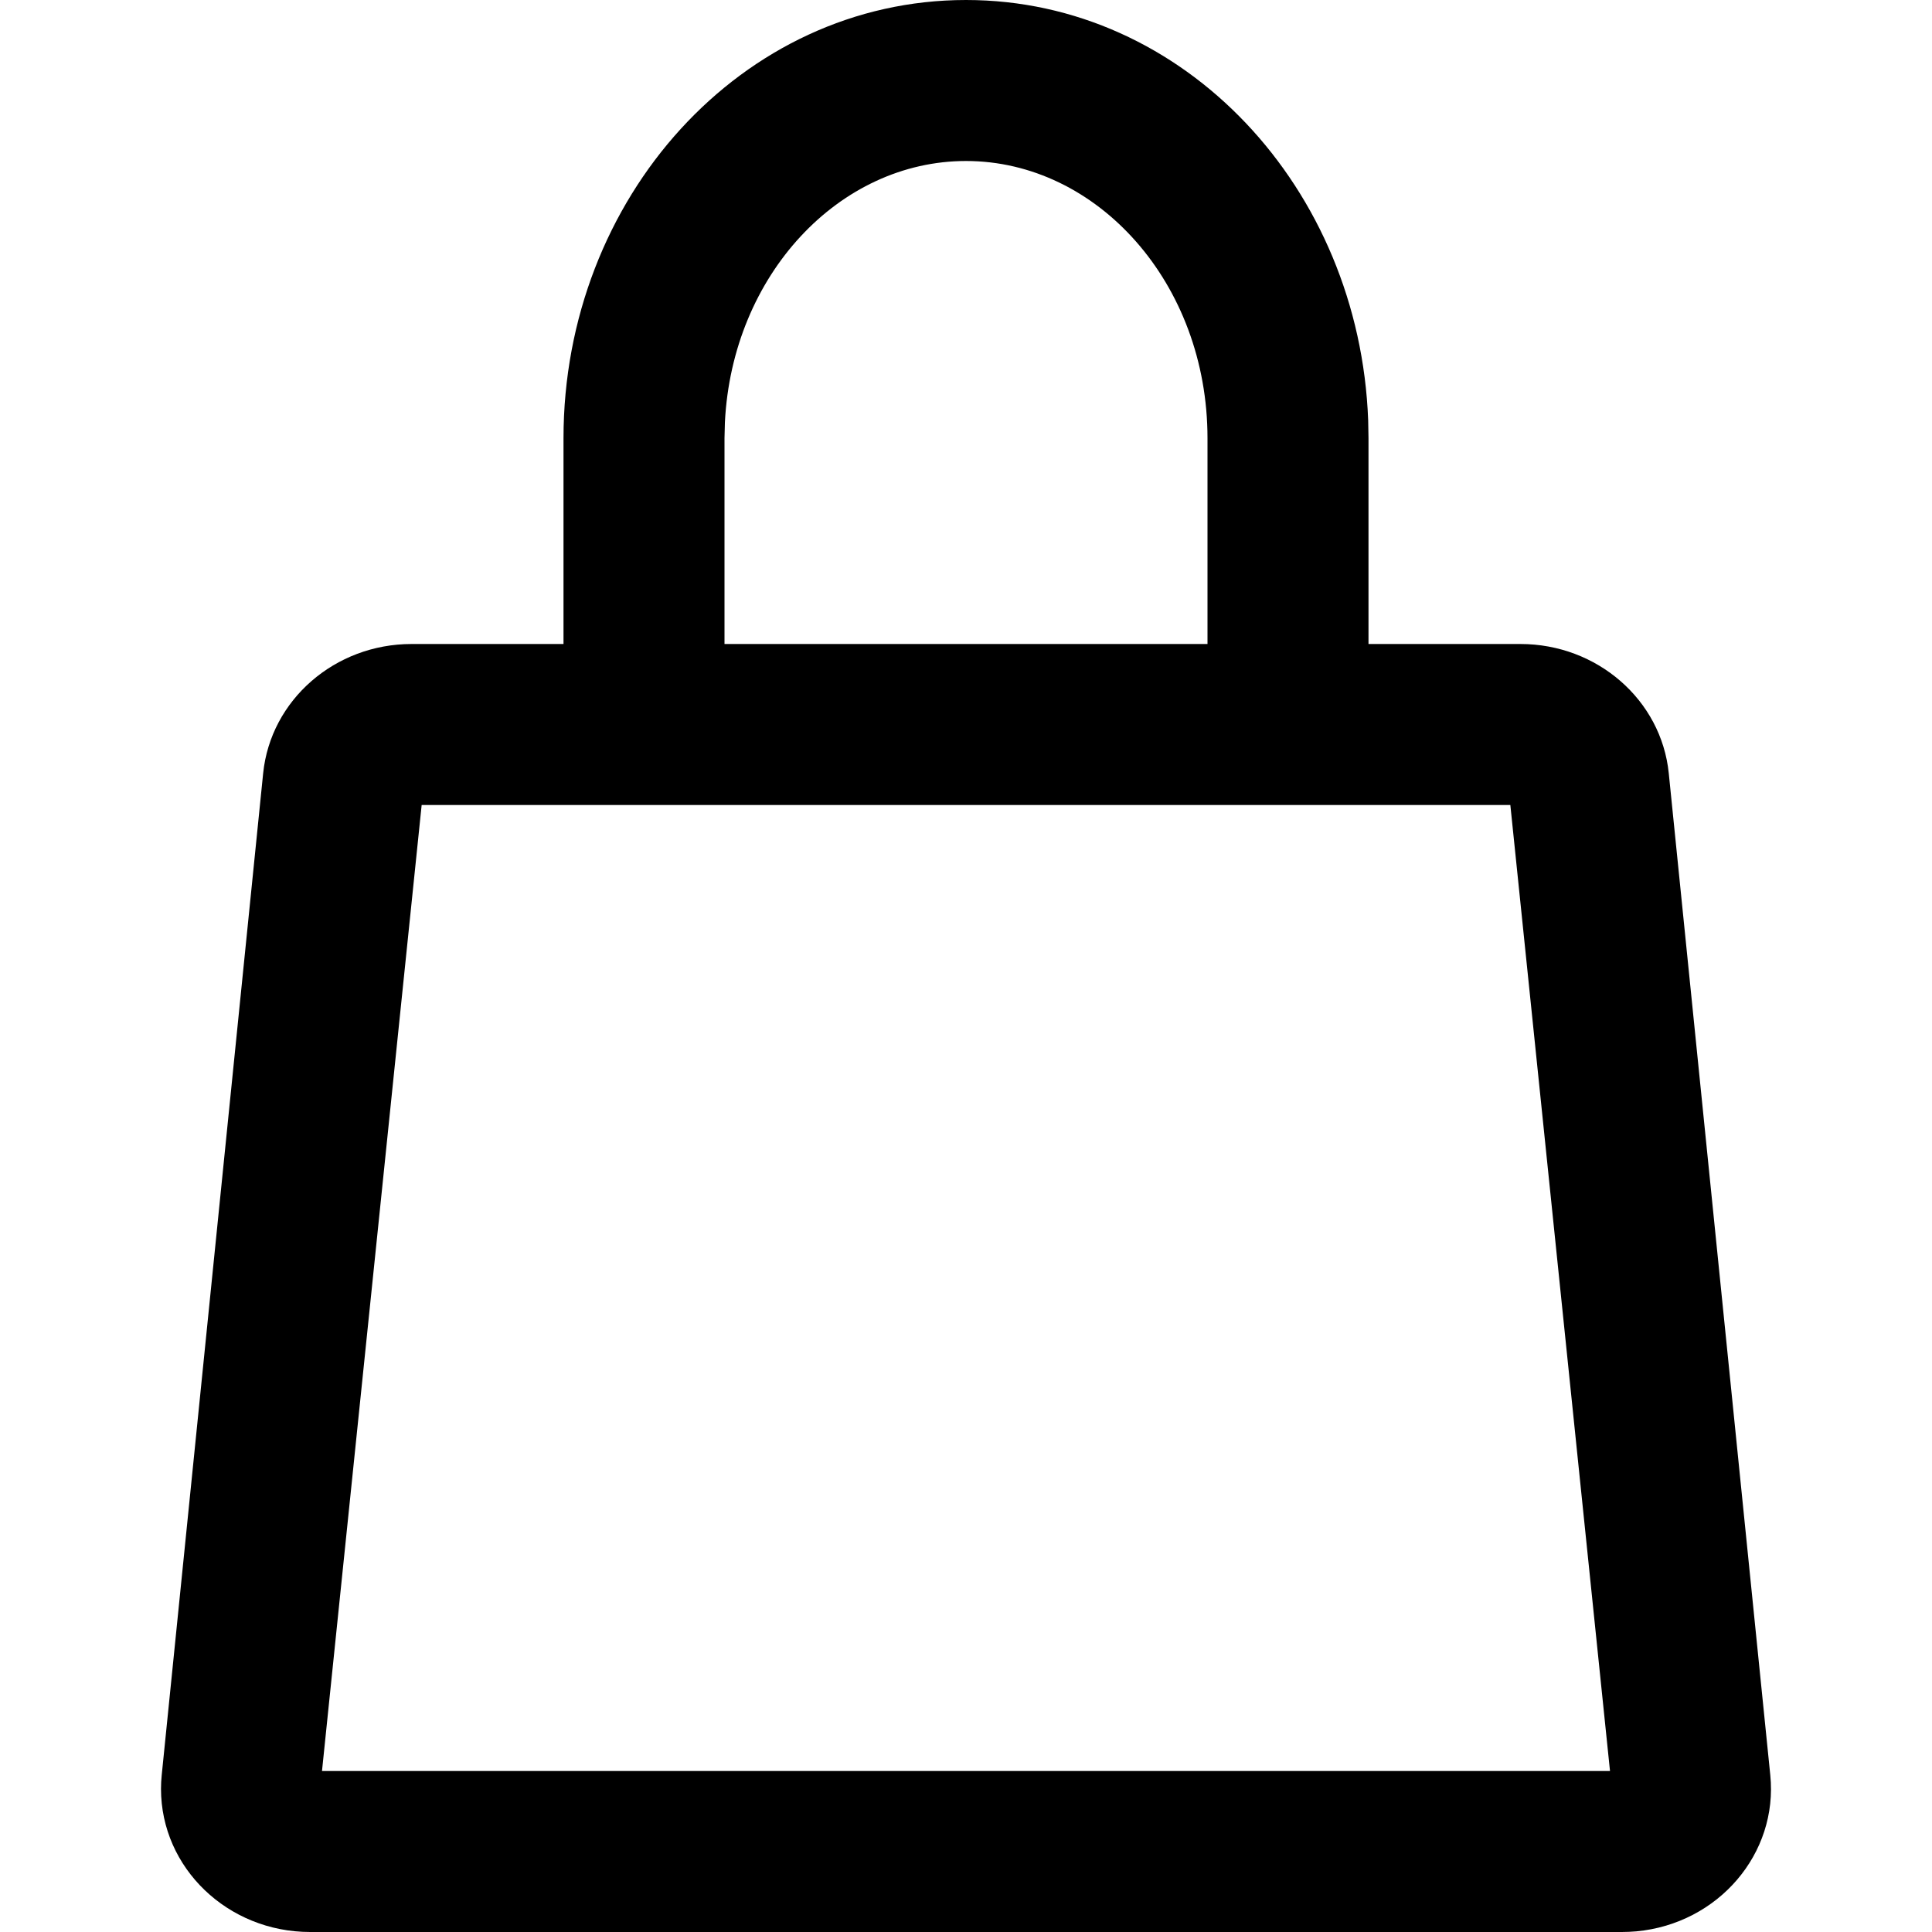 <svg width="24" height="24" viewBox="0 0 24 24" xmlns="http://www.w3.org/2000/svg">
<path fill-rule="evenodd" clip-rule="evenodd" d="M16.996 5.222C16.889 2.338 14.717 0 12 0C9.214 0 7 2.46 7 5.444V8H5.113C4.16 8 3.362 8.695 3.269 9.606L2.009 22.05C2.003 22.107 2 22.165 2 22.222C2 23.204 2.829 24 3.853 24H20.147C20.207 24 20.267 23.997 20.327 23.992C21.345 23.897 22.09 23.027 21.991 22.05L20.73 9.606C20.638 8.695 19.84 8 18.887 8H17V5.444L16.996 5.222ZM15 8V5.444C15 3.52 13.632 2 12 2C10.424 2 9.095 3.417 9.005 5.247L9 5.444V8H15ZM20 22L18.762 10H5.238L4 22H20Z"/>
</svg>
